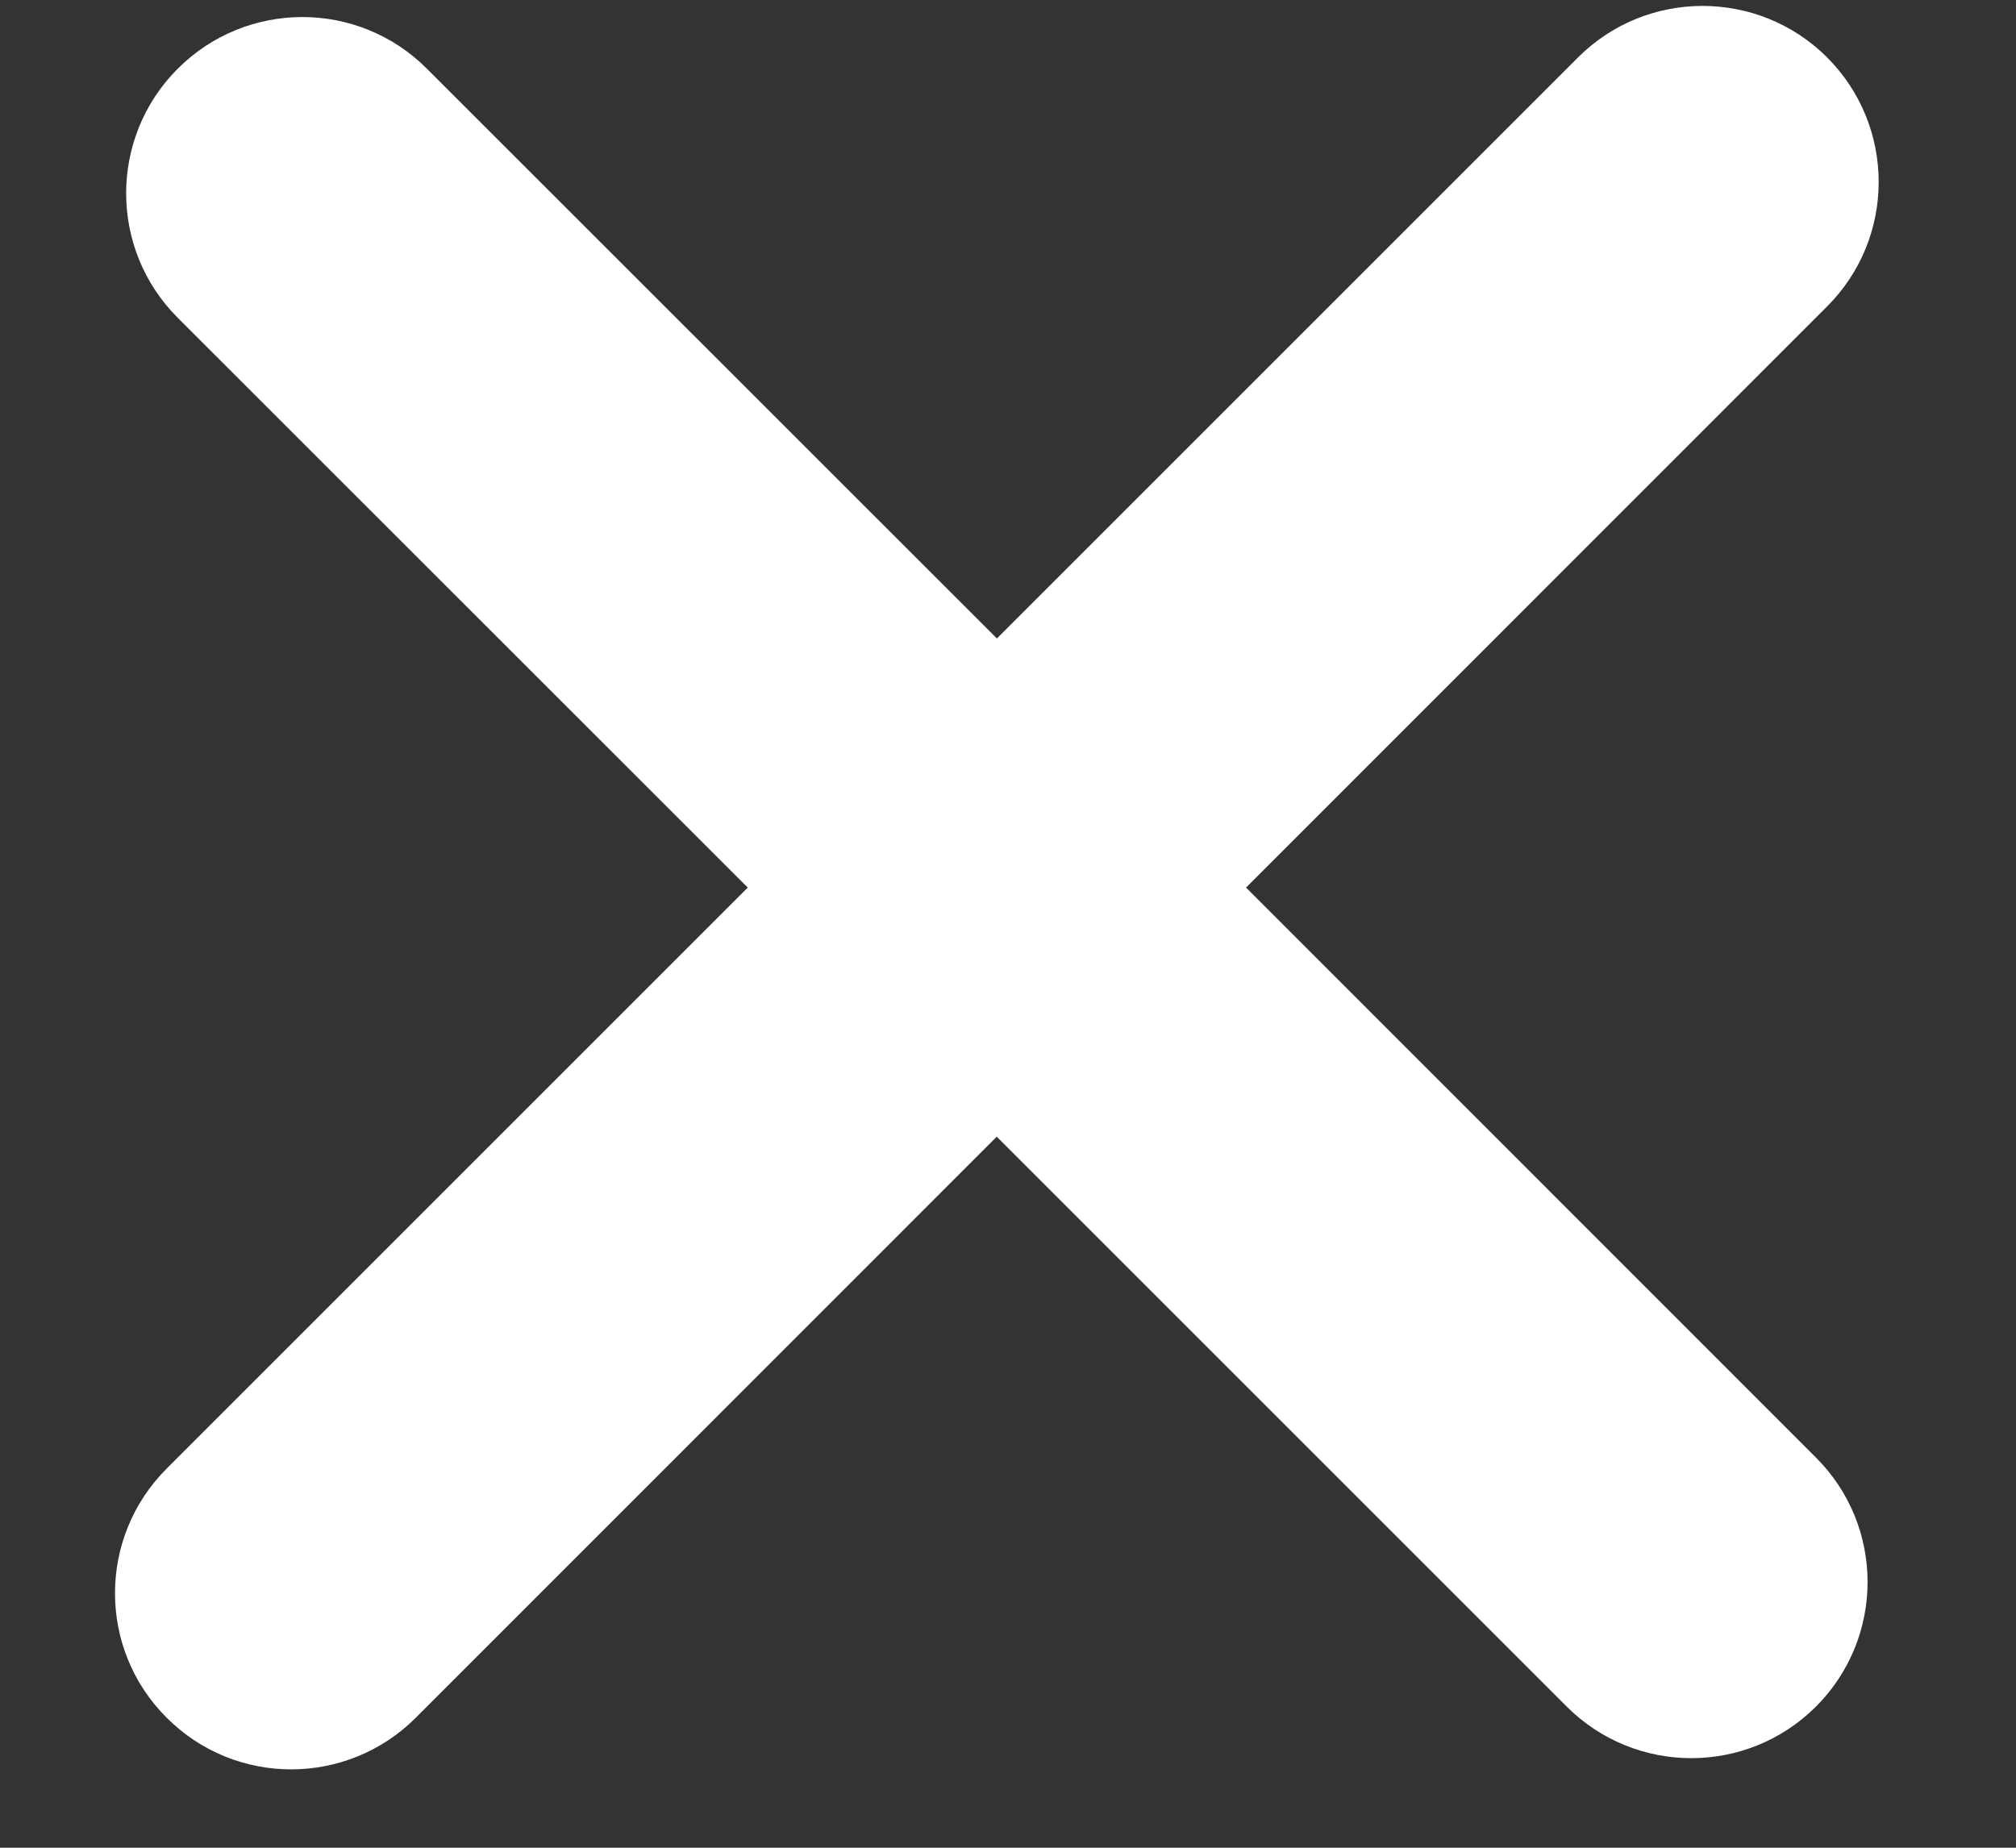 <svg width="12" height="11" viewBox="0 0 12 11" fill="none" xmlns="http://www.w3.org/2000/svg">
<rect x="0" y="0" width="12" height="11" fill="#333333" stroke="none"/>
<path fill-rule="evenodd" clip-rule="evenodd" d="M10.876 0.342C10.466 -0.067 9.802 -0.067 9.393 0.342L5.934 3.801L2.541 0.409C2.132 -0.001 1.468 -0.001 1.058 0.409C0.649 0.818 0.648 1.482 1.058 1.892L4.451 5.284L0.992 8.743C0.582 9.153 0.582 9.817 0.992 10.226C1.401 10.636 2.065 10.636 2.475 10.226L5.933 6.767L9.326 10.16C9.736 10.569 10.399 10.569 10.809 10.16C11.219 9.75 11.219 9.086 10.809 8.677L7.417 5.284L10.875 1.825C11.285 1.416 11.285 0.752 10.876 0.342Z" fill="white"/>
</svg>
